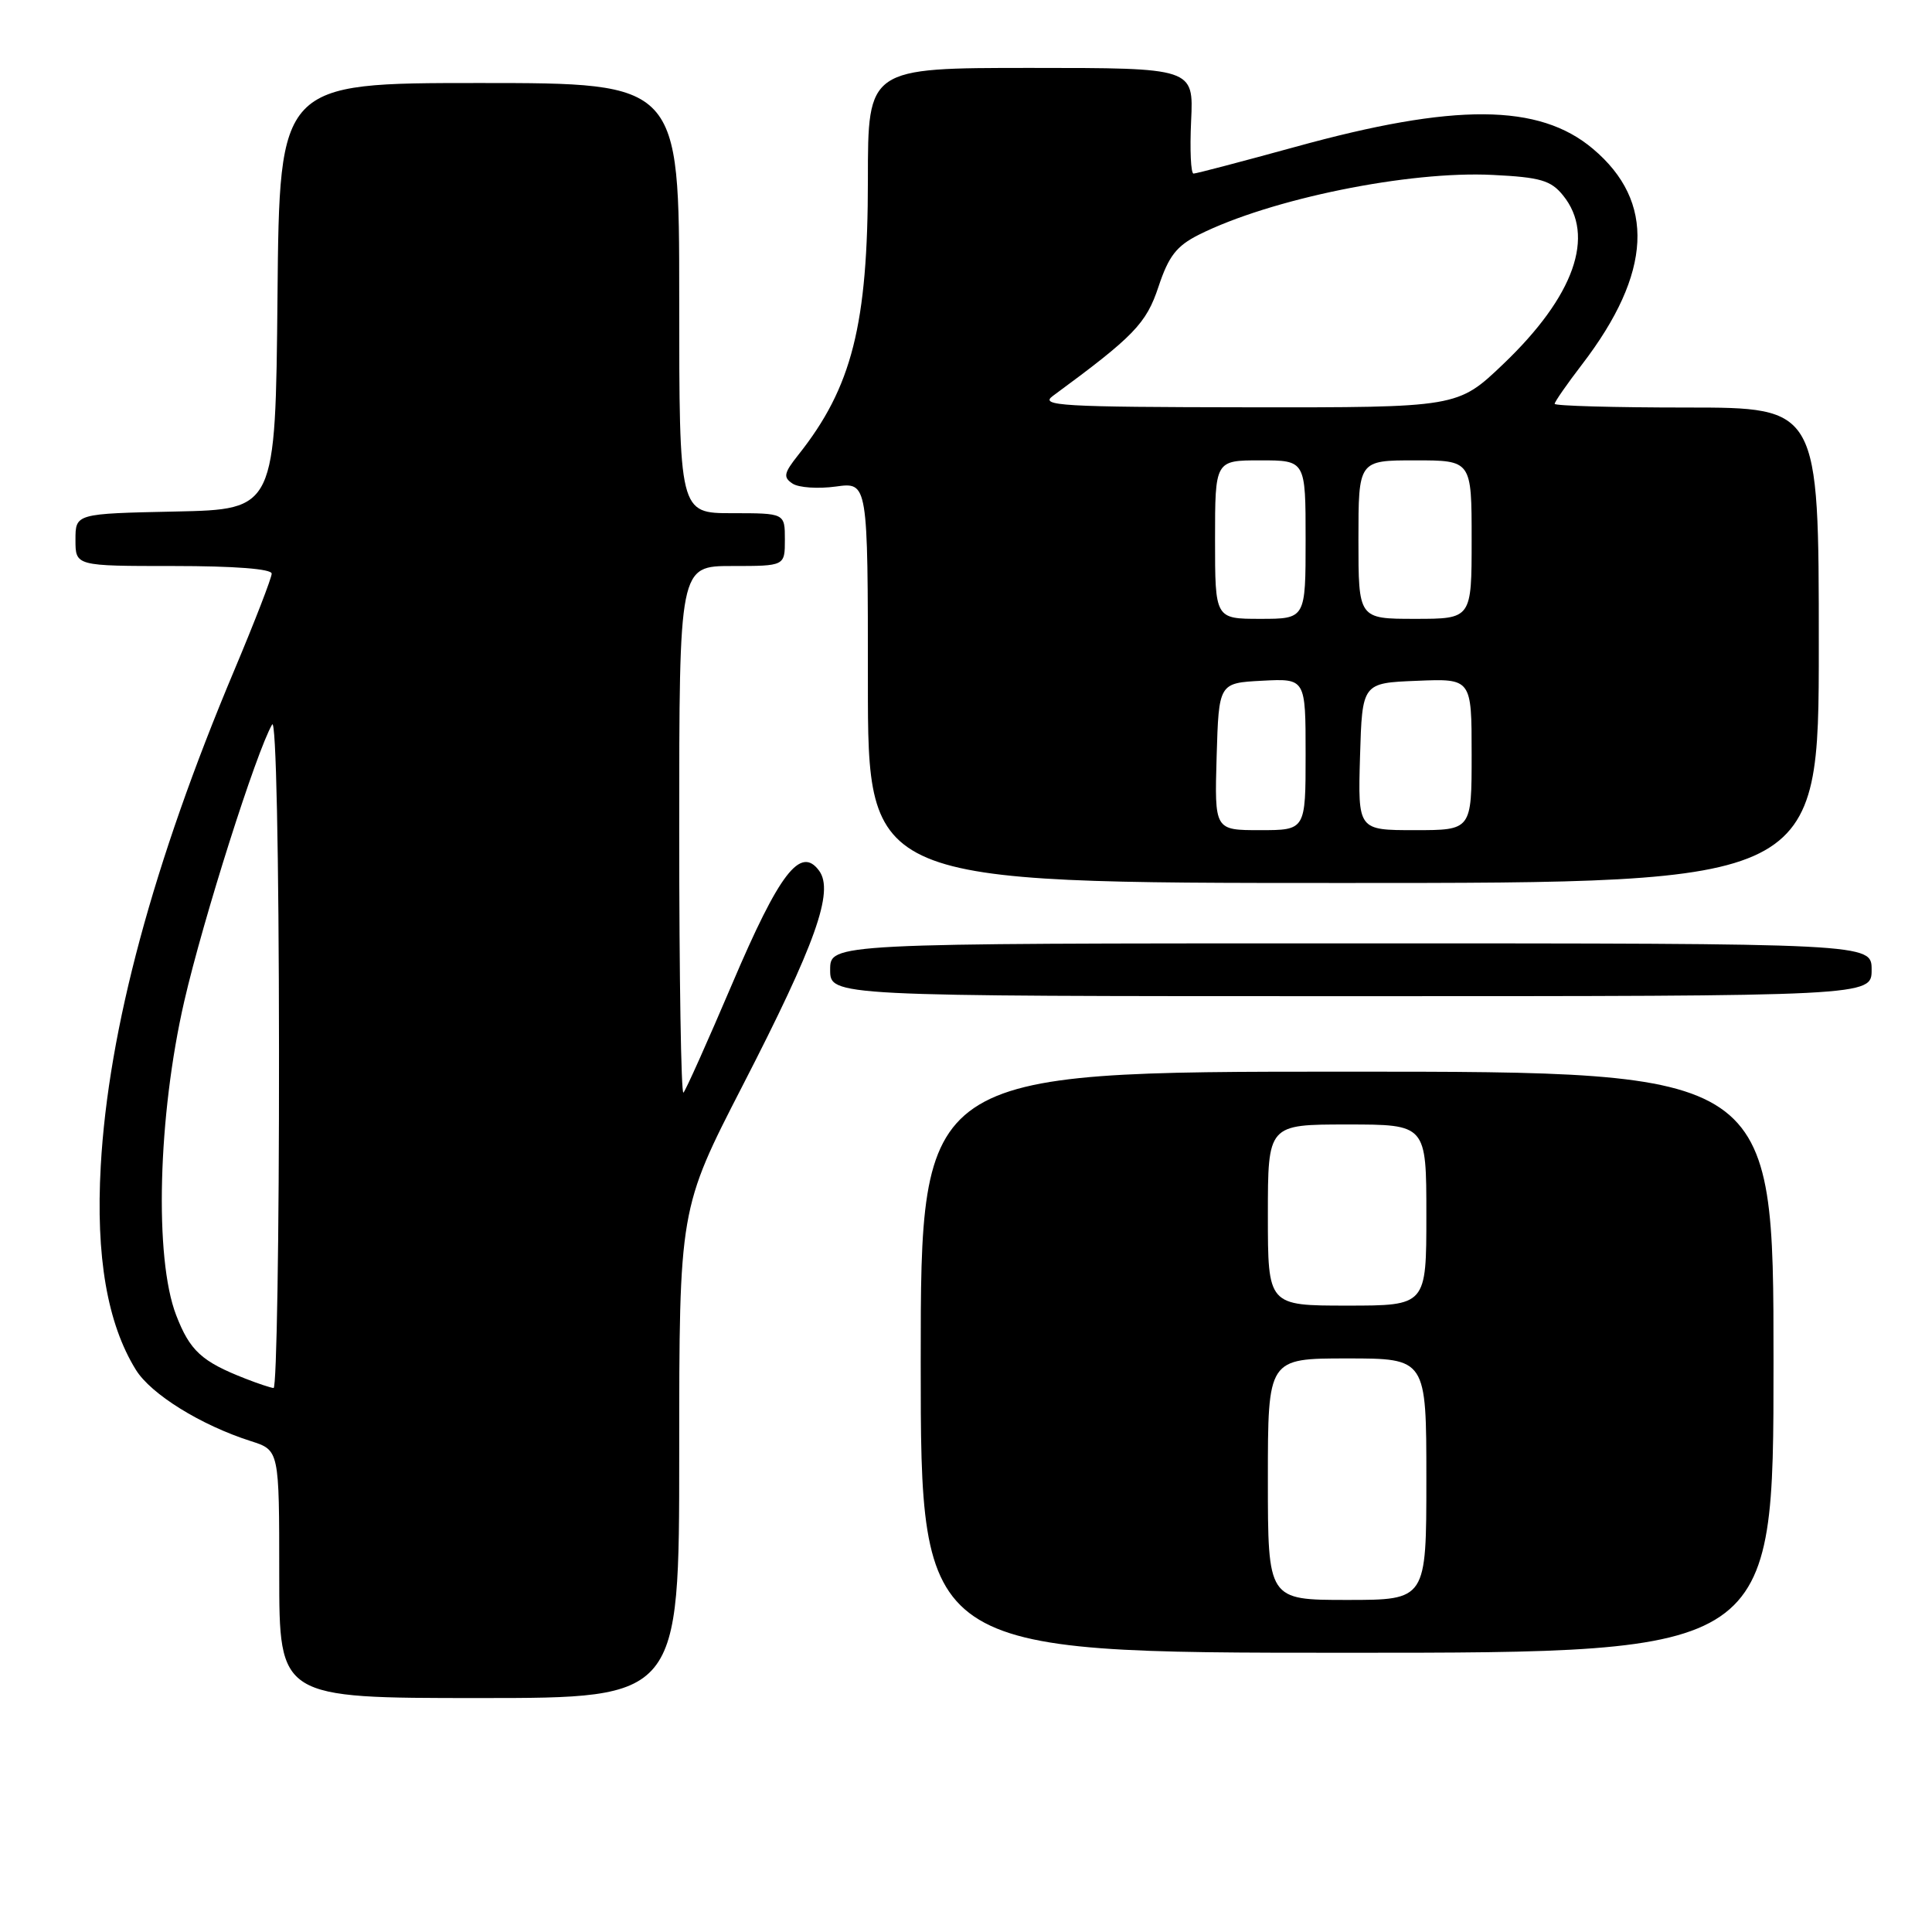 <?xml version="1.0" encoding="UTF-8" standalone="no"?>
<!DOCTYPE svg PUBLIC "-//W3C//DTD SVG 1.1//EN" "http://www.w3.org/Graphics/SVG/1.1/DTD/svg11.dtd" >
<svg xmlns="http://www.w3.org/2000/svg" xmlns:xlink="http://www.w3.org/1999/xlink" version="1.1" viewBox="0 0 256 256">
 <g >
 <path fill="currentColor"
d=" M 90.00 192.60 C 90.00 160.19 90.00 160.19 98.40 143.85 C 108.09 125.02 110.54 118.12 108.54 115.38 C 106.08 112.02 103.28 115.65 97.02 130.36 C 93.77 137.98 90.87 144.47 90.56 144.78 C 90.25 145.08 90.00 129.51 90.00 110.17 C 90.00 75.00 90.00 75.00 97.00 75.00 C 104.00 75.00 104.00 75.00 104.00 71.50 C 104.00 68.00 104.00 68.00 97.00 68.00 C 90.00 68.00 90.00 68.00 90.00 39.50 C 90.00 11.00 90.00 11.00 63.52 11.00 C 37.03 11.00 37.03 11.00 36.77 39.25 C 36.50 67.50 36.50 67.50 23.25 67.78 C 10.00 68.06 10.00 68.06 10.00 71.53 C 10.00 75.00 10.00 75.00 23.00 75.00 C 31.07 75.00 36.00 75.38 36.00 76.01 C 36.00 76.56 33.77 82.33 31.04 88.82 C 20.30 114.33 14.36 136.40 13.35 154.50 C 12.68 166.49 14.21 175.37 18.00 181.50 C 20.00 184.74 26.61 188.84 33.25 190.96 C 37.00 192.16 37.00 192.16 37.00 208.58 C 37.00 225.00 37.00 225.00 63.50 225.00 C 90.00 225.00 90.00 225.00 90.00 192.60 Z  M 235.00 180.50 C 235.00 142.00 235.00 142.00 178.50 142.00 C 122.00 142.00 122.00 142.00 122.00 180.50 C 122.00 219.00 122.00 219.00 178.50 219.00 C 235.00 219.00 235.00 219.00 235.00 180.50 Z  M 248.00 128.50 C 248.00 125.00 248.00 125.00 179.00 125.00 C 110.00 125.00 110.00 125.00 110.00 128.50 C 110.00 132.00 110.00 132.00 179.00 132.00 C 248.00 132.00 248.00 132.00 248.00 128.50 Z  M 241.00 85.50 C 241.00 54.00 241.00 54.00 223.50 54.00 C 213.88 54.00 206.00 53.78 206.00 53.51 C 206.00 53.24 207.64 50.88 209.65 48.26 C 218.92 36.16 219.39 26.71 211.06 19.71 C 203.93 13.70 192.76 13.63 171.65 19.46 C 164.58 21.40 158.51 23.00 158.15 23.00 C 157.79 23.00 157.65 19.85 157.83 16.00 C 158.16 9.00 158.16 9.00 136.58 9.00 C 115.00 9.00 115.00 9.00 115.00 23.79 C 115.00 43.02 112.89 51.34 105.76 60.30 C 103.86 62.70 103.75 63.24 105.02 64.08 C 105.83 64.62 108.41 64.79 110.75 64.47 C 115.00 63.88 115.00 63.88 115.00 90.44 C 115.00 117.00 115.00 117.00 178.00 117.00 C 241.00 117.00 241.00 117.00 241.00 85.50 Z  M 32.50 182.67 C 26.71 180.41 25.16 178.98 23.34 174.26 C 20.43 166.72 20.92 147.86 24.42 132.65 C 26.93 121.75 33.98 99.55 36.06 96.00 C 36.58 95.12 36.95 112.99 36.97 139.25 C 36.99 163.86 36.66 183.97 36.25 183.92 C 35.84 183.88 34.15 183.32 32.50 182.67 Z  M 168.00 196.00 C 168.00 180.00 168.00 180.00 178.50 180.00 C 189.00 180.00 189.00 180.00 189.00 196.00 C 189.00 212.00 189.00 212.00 178.50 212.00 C 168.00 212.00 168.00 212.00 168.00 196.00 Z  M 168.00 161.00 C 168.00 149.00 168.00 149.00 178.50 149.00 C 189.00 149.00 189.00 149.00 189.00 161.00 C 189.00 173.00 189.00 173.00 178.50 173.00 C 168.00 173.00 168.00 173.00 168.00 161.00 Z  M 161.21 100.25 C 161.50 90.50 161.50 90.50 167.25 90.20 C 173.00 89.90 173.00 89.90 173.00 99.95 C 173.00 110.00 173.00 110.00 166.96 110.00 C 160.93 110.00 160.93 110.00 161.21 100.25 Z  M 180.21 100.25 C 180.50 90.50 180.50 90.50 187.75 90.21 C 195.00 89.91 195.00 89.91 195.00 99.96 C 195.00 110.00 195.00 110.00 187.46 110.00 C 179.93 110.00 179.93 110.00 180.21 100.25 Z  M 161.00 71.50 C 161.00 61.00 161.00 61.00 167.00 61.00 C 173.00 61.00 173.00 61.00 173.00 71.50 C 173.00 82.00 173.00 82.00 167.00 82.00 C 161.00 82.00 161.00 82.00 161.00 71.50 Z  M 180.00 71.50 C 180.00 61.00 180.00 61.00 187.50 61.00 C 195.00 61.00 195.00 61.00 195.00 71.50 C 195.00 82.00 195.00 82.00 187.50 82.00 C 180.00 82.00 180.00 82.00 180.00 71.50 Z  M 139.50 52.47 C 150.27 44.55 151.88 42.89 153.51 37.98 C 154.85 33.94 155.90 32.59 158.84 31.11 C 168.32 26.35 186.68 22.61 197.81 23.18 C 204.11 23.49 205.50 23.90 207.11 25.89 C 211.45 31.24 208.60 39.26 199.18 48.25 C 193.15 54.00 193.15 54.00 165.32 53.97 C 140.60 53.94 137.72 53.77 139.50 52.47 Z "/>
</g>
</svg>
